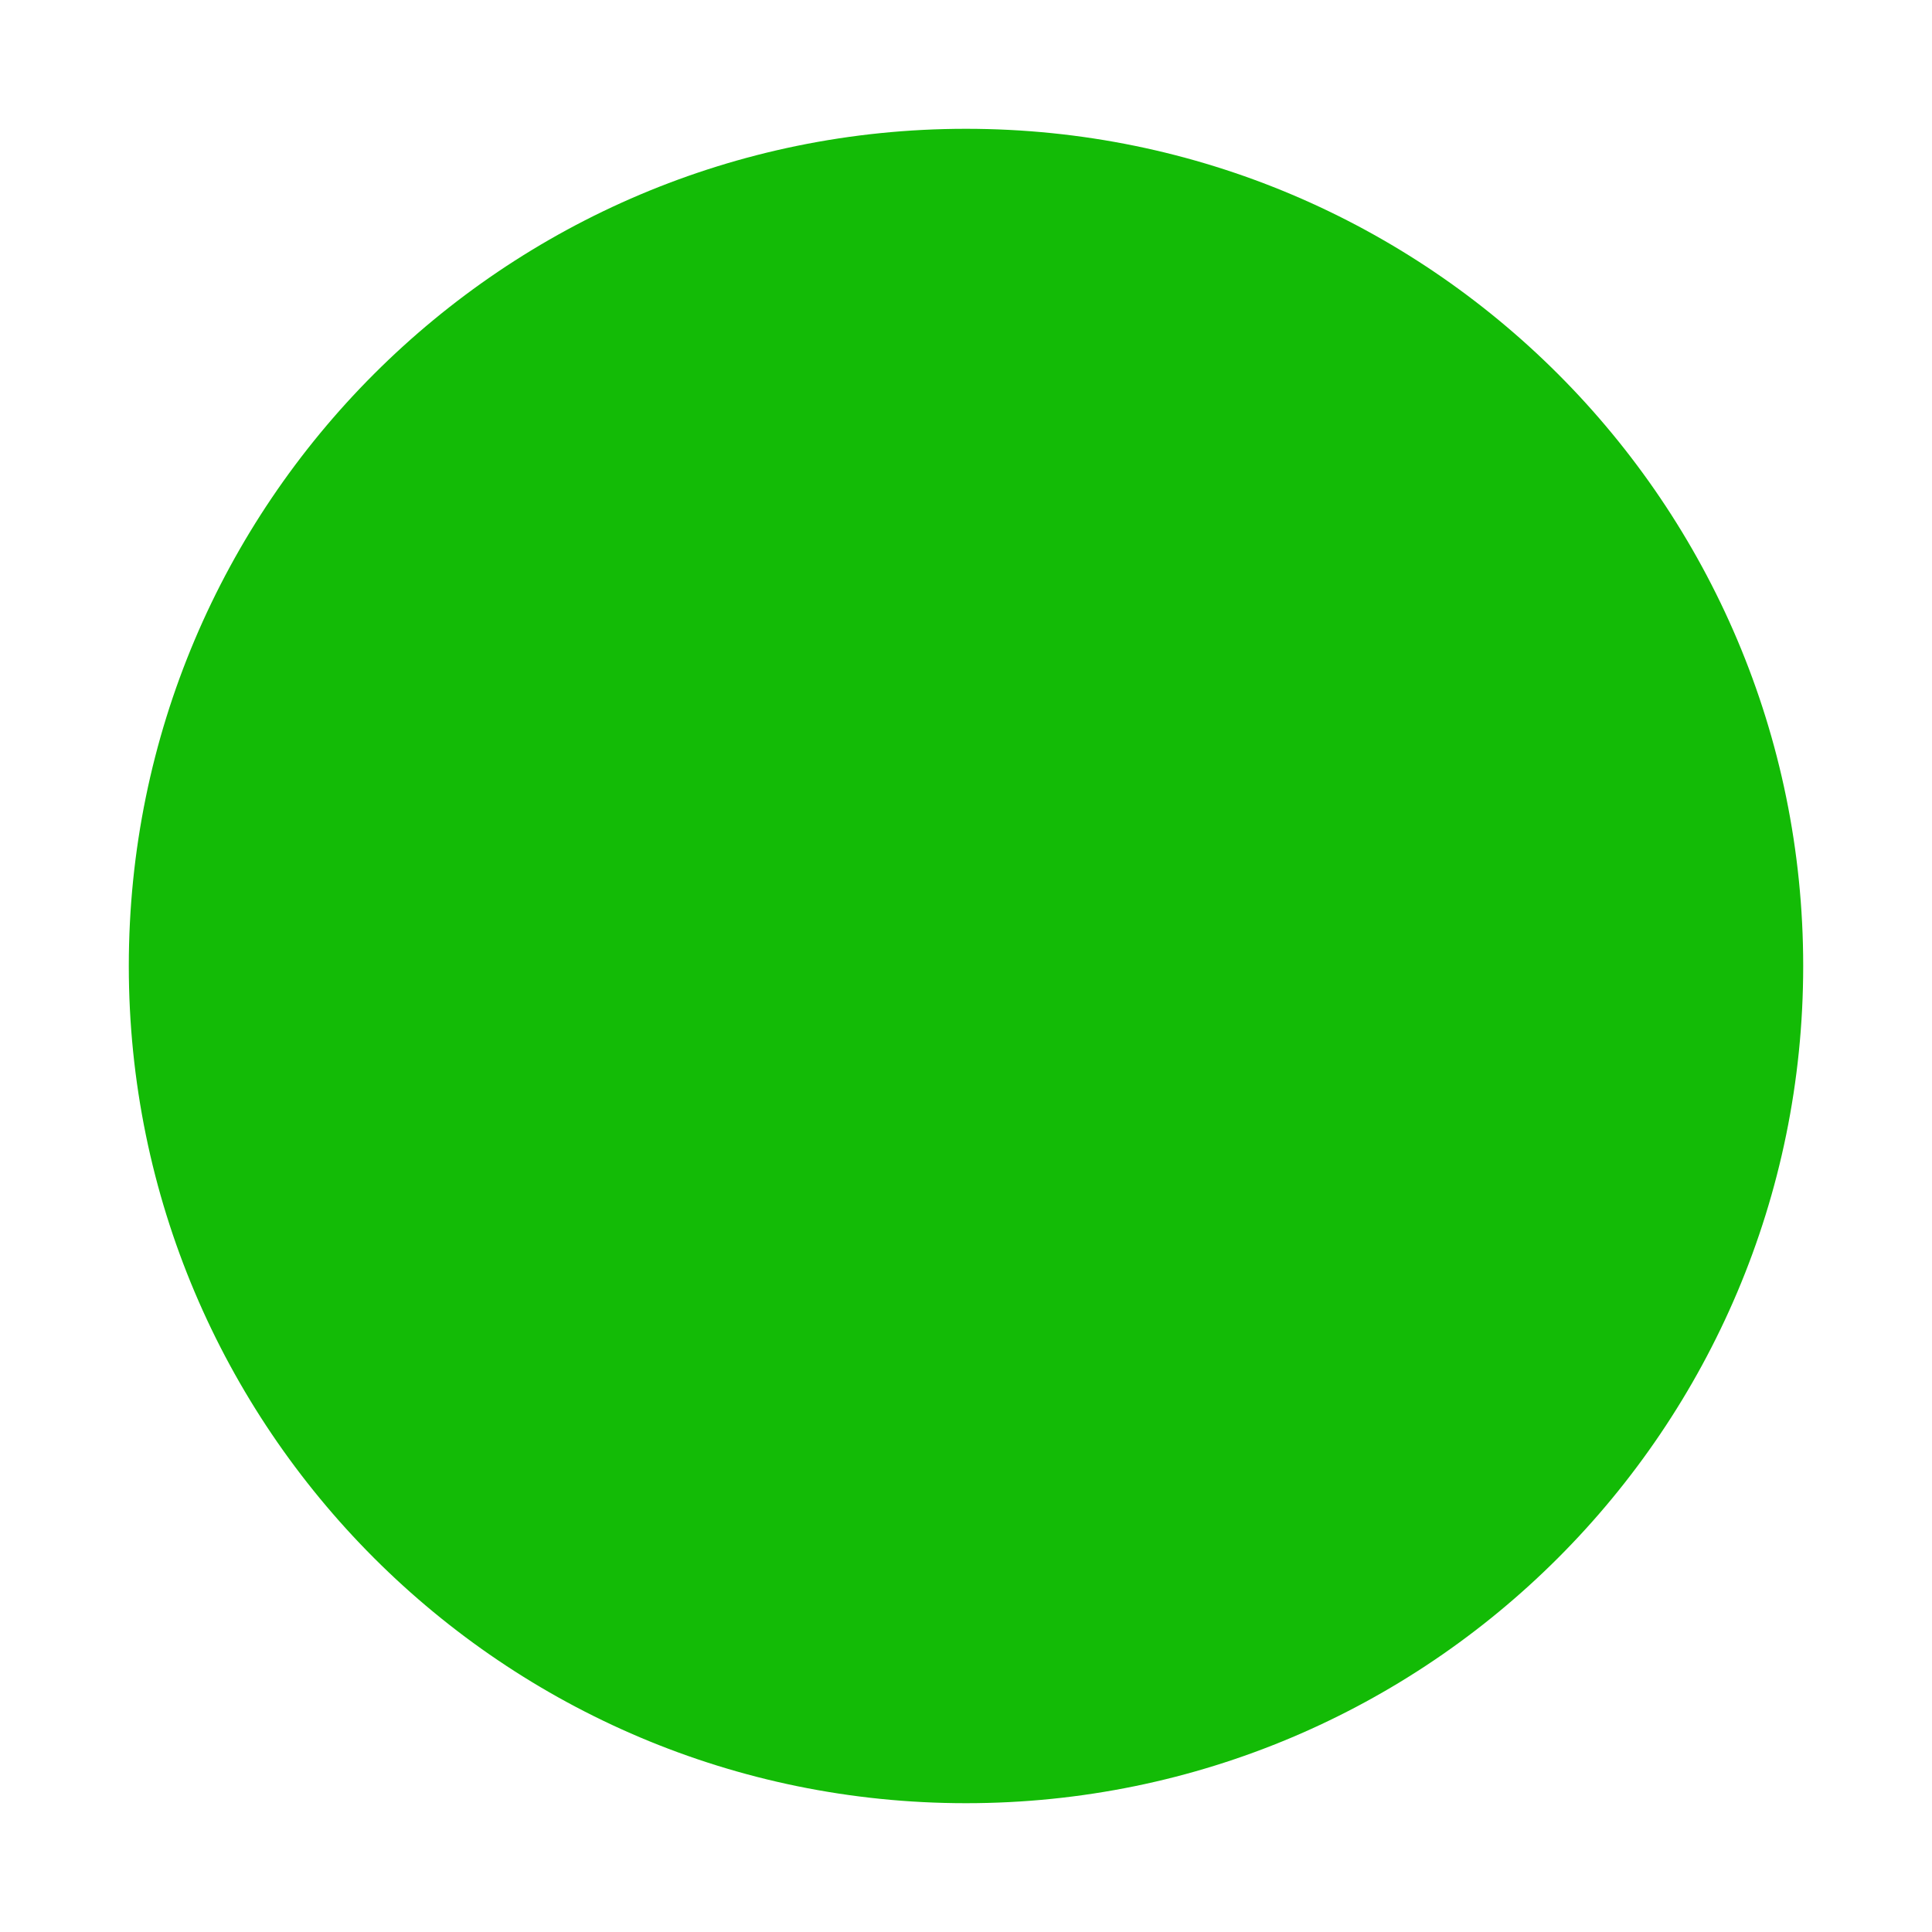 <?xml version="1.0" encoding="UTF-8"?>
<svg version="1.1" id="circle-15" xmlns="http://www.w3.org/2000/svg" width="15px" height="15px" viewBox="0 0 15 15">
  <path fill="#13BB06" d="M14,7.5c0,3.59-2.91,6.5-6.5,6.5S1,11.09,1,7.5S3.91,1,7.5,1S14,3.91,14,7.5z"/>
</svg>